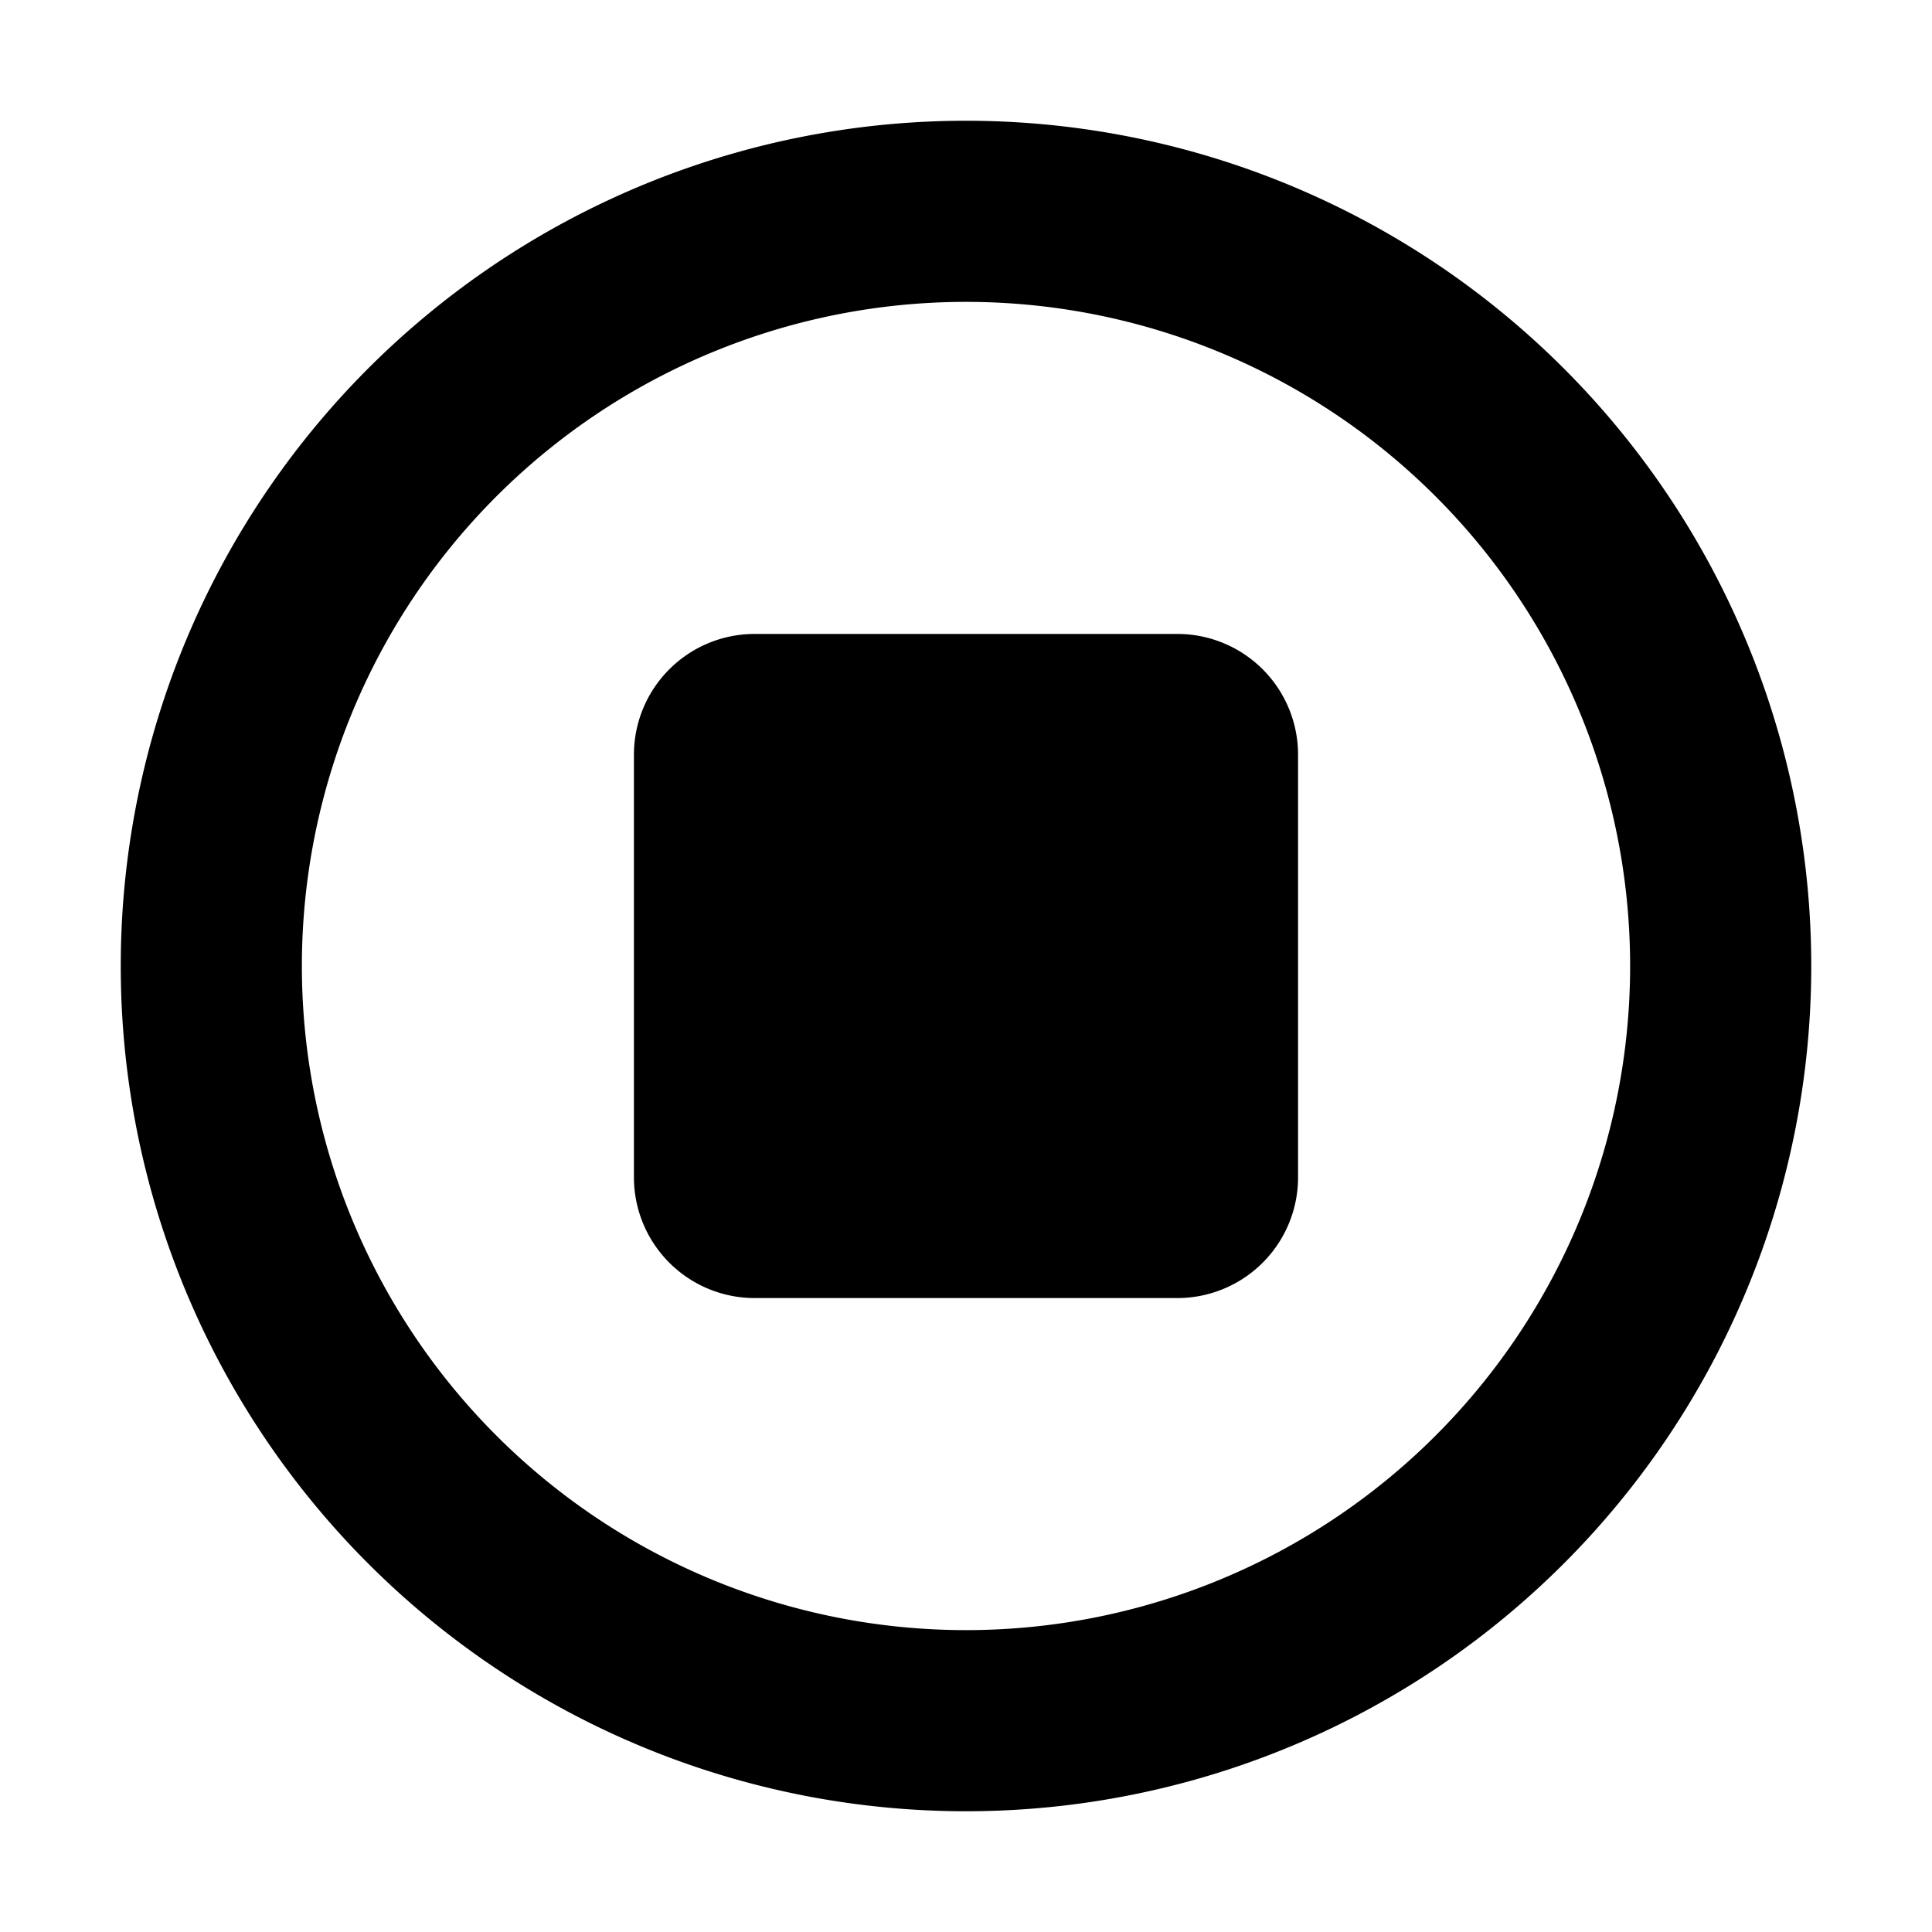 <svg xmlns="http://www.w3.org/2000/svg" width="1em" height="1em" viewBox="0 0 16 16"><path fill="currentColor" fill-rule="evenodd" d="M13.5 8a5.5 5.5 0 1 1-11 0a5.5 5.5 0 0 1 11 0M15 8A7 7 0 1 1 1 8a7 7 0 0 1 14 0M5.25 6.25a1 1 0 0 1 1-1h3.5a1 1 0 0 1 1 1v3.5a1 1 0 0 1-1 1h-3.5a1 1 0 0 1-1-1z" clip-rule="evenodd"/></svg>